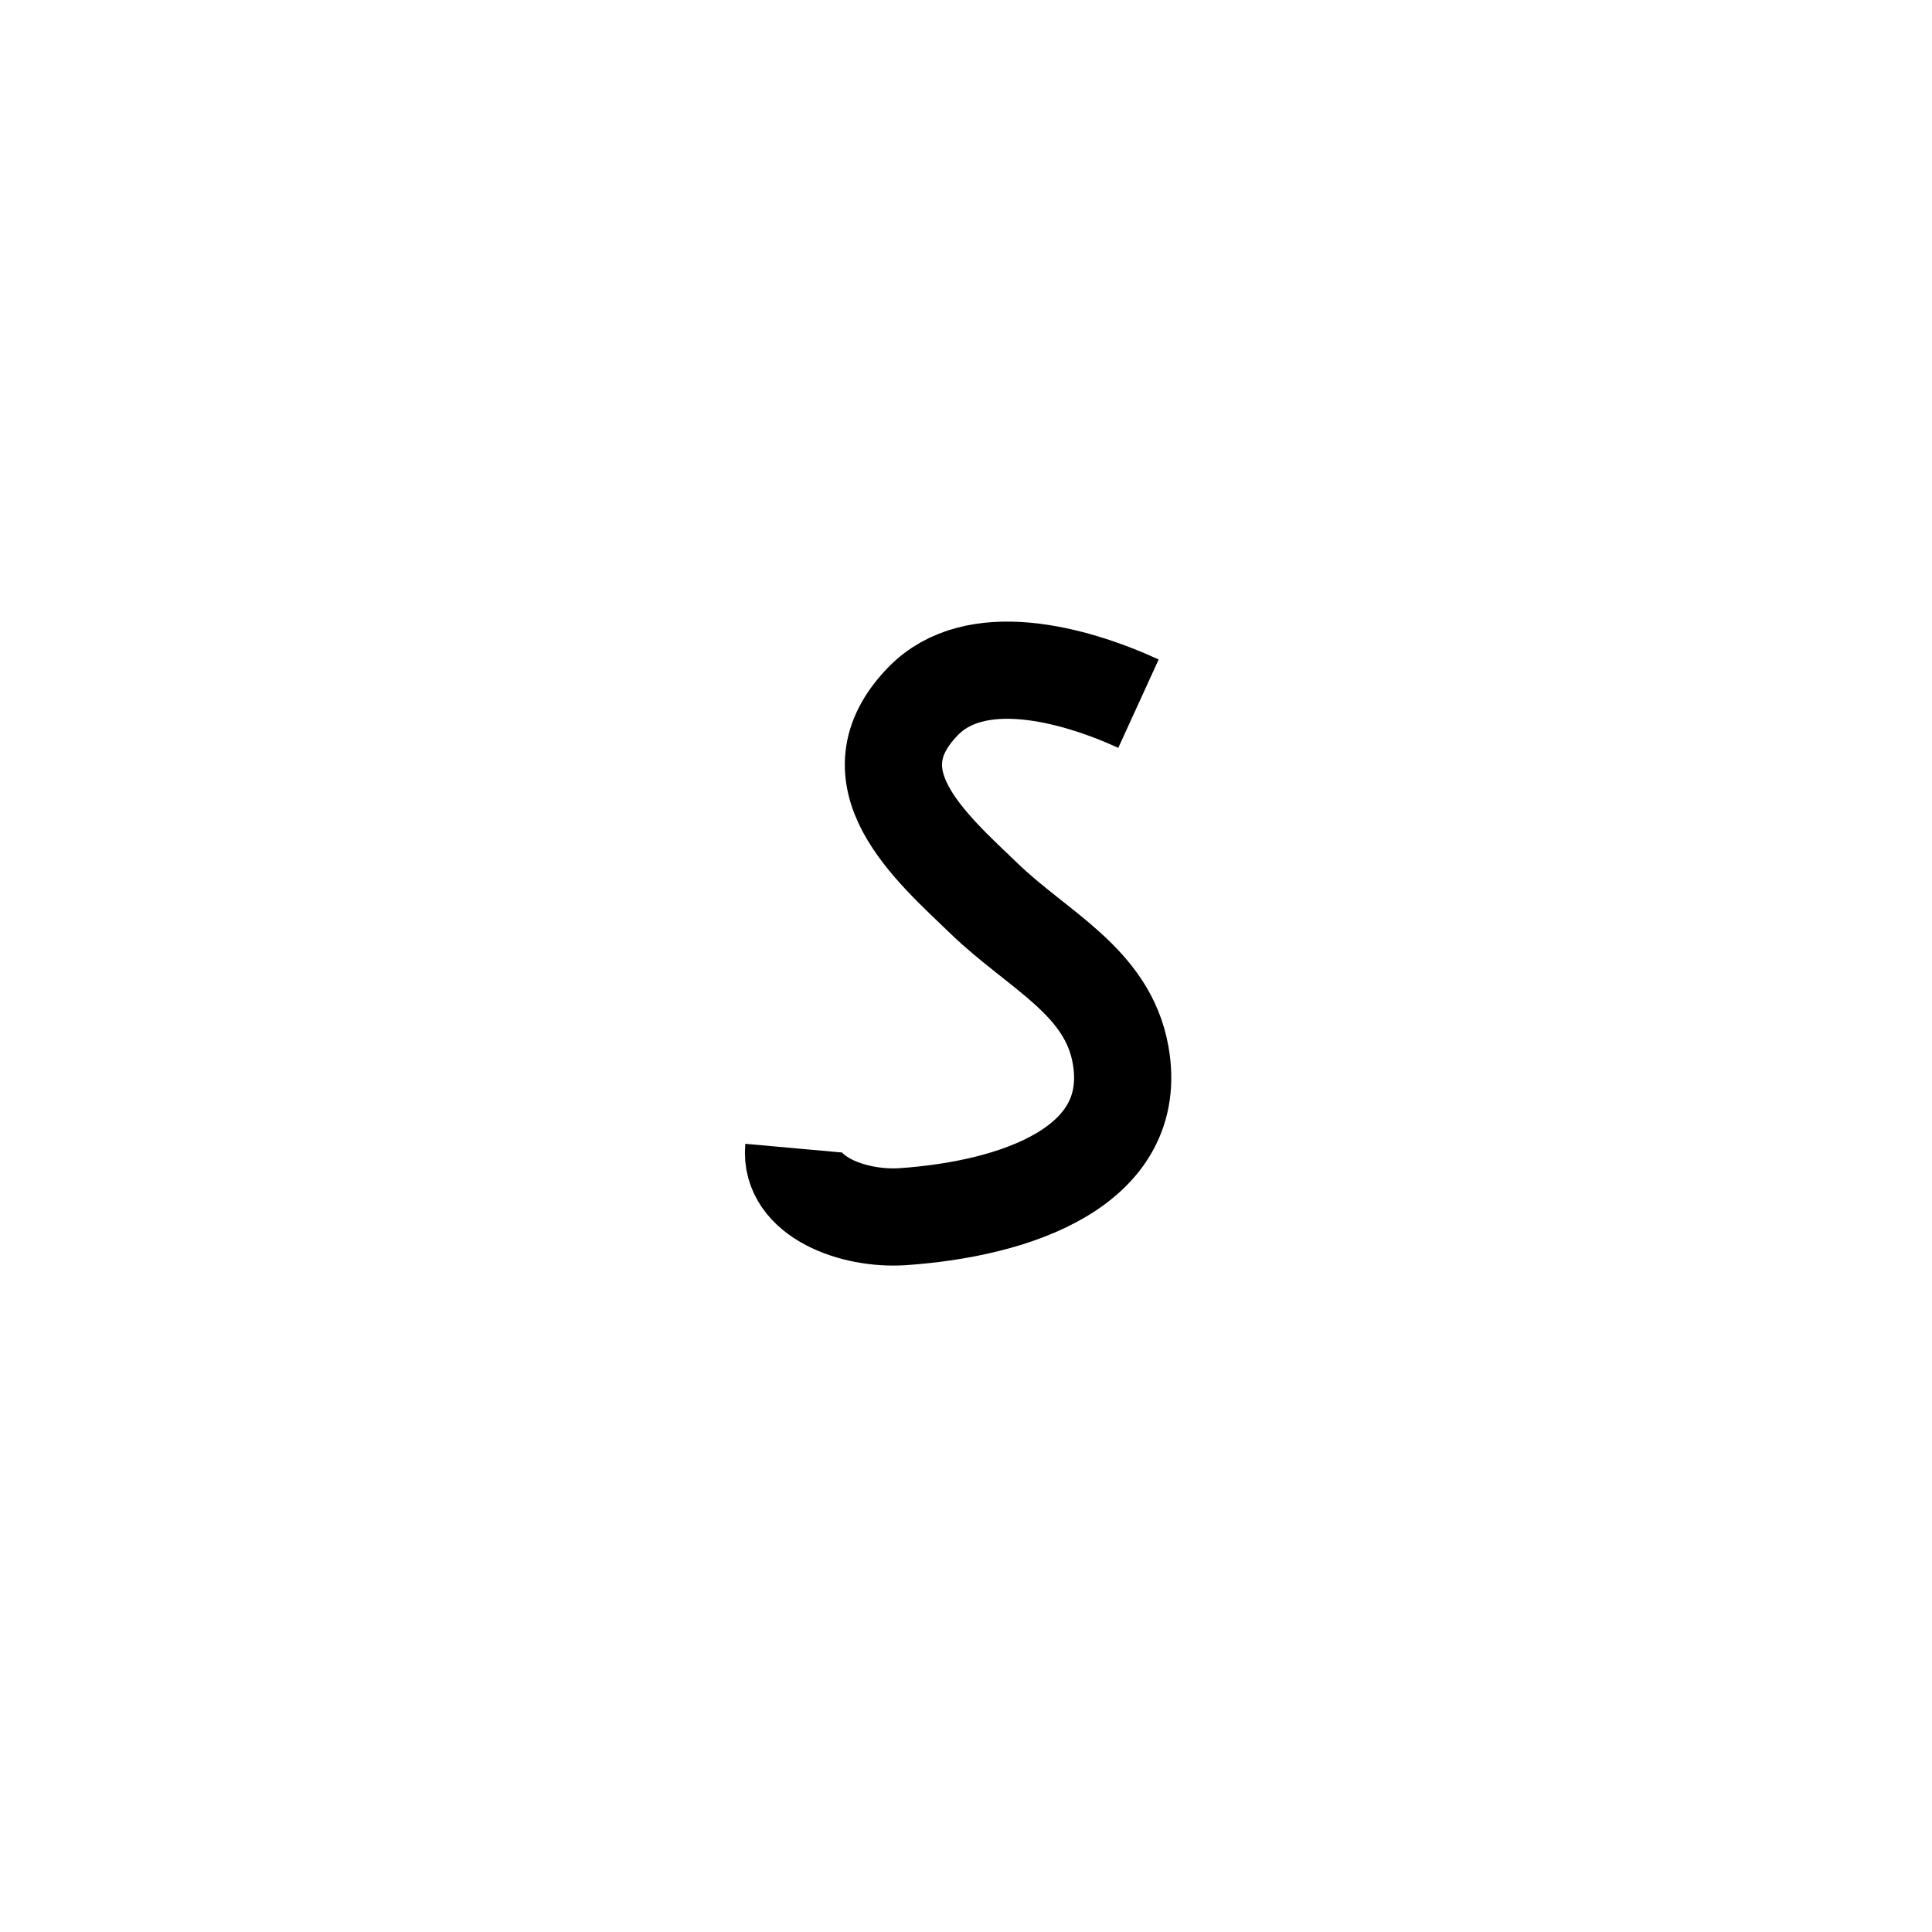 <?xml version="1.0" encoding="iso-8859-1"?>
<!-- Generator: Adobe Illustrator 18.0.0, SVG Export Plug-In . SVG Version: 6.00 Build 0)  -->
<!DOCTYPE svg PUBLIC "-//W3C//DTD SVG 1.1//EN" "http://www.w3.org/Graphics/SVG/1.1/DTD/svg11.dtd">
<svg version="1.1" id="Calque_1" xmlns="http://www.w3.org/2000/svg" xmlns:xlink="http://www.w3.org/1999/xlink" x="0px" y="0px"
	 viewBox="0 0 56.69 56.69" style="enable-background:new 0 0 56.69 56.69;" xml:space="preserve">
<path style="fill:none;stroke:#000000;stroke-width:2.852;stroke-miterlimit:10;" d="M33.406,20.647
	c-1.971-0.901-4.8-1.628-6.314-0.078c-2.187,2.239,0.216,4.285,1.796,5.807s3.609,2.418,3.993,4.577
	c0.582,3.277-3.07,4.519-6.39,4.747c-1.435,0.099-3.33-0.578-3.201-2.01"/>
</svg>
